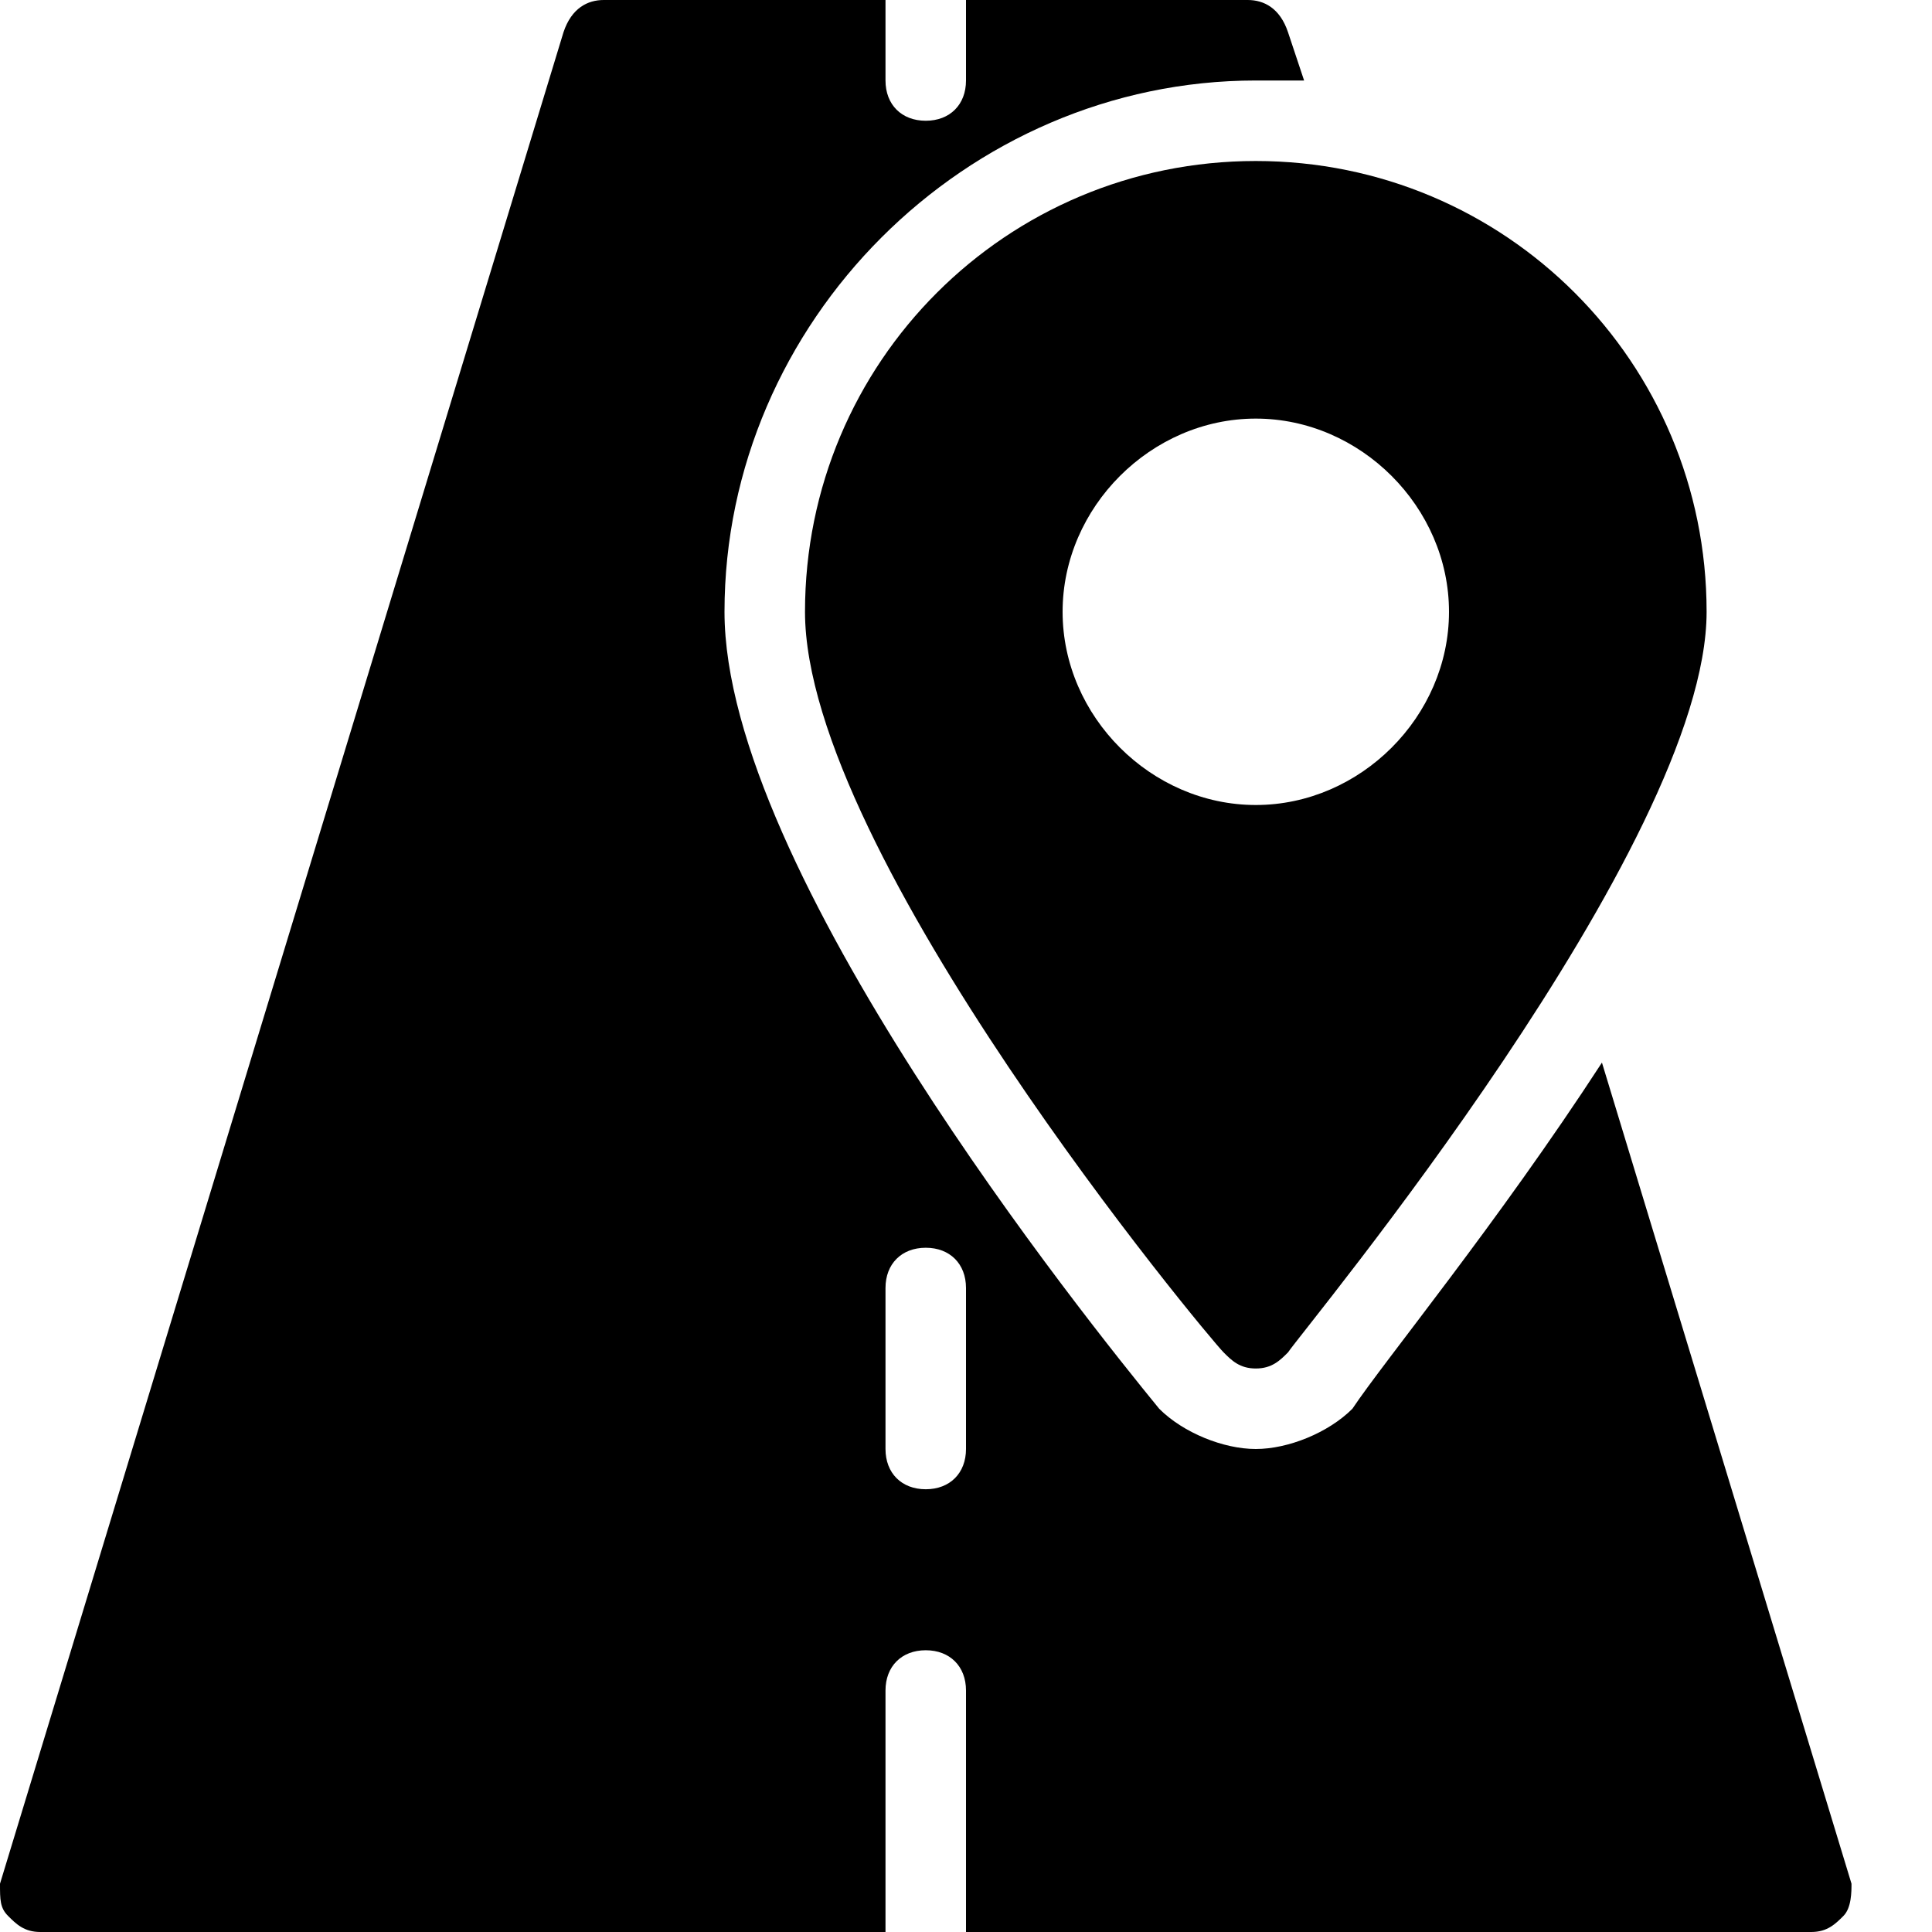 <?xml version="1.0" encoding="utf-8"?>
<!-- Generator: Adobe Illustrator 21.0.2, SVG Export Plug-In . SVG Version: 6.00 Build 0)  -->
<svg version="1.1" id="Layer_1" xmlns="http://www.w3.org/2000/svg" xmlns:xlink="http://www.w3.org/1999/xlink" x="0px" y="0px"
	 viewBox="0 0 24 24" style="enable-background:new 0 0 24 24;" xml:space="preserve">
<style type="text/css">
	.st0{fill:none;}
</style>
<g id="Filled_Icons_1_">
	<g>
		<path d="M23,23.4l-3.1-10.2c-1.3,2-2.7,3.7-3.1,4.3C16.5,17.8,16,18,15.6,18c-0.4,0-0.9-0.2-1.2-0.5C13.5,16.4,9,10.8,9,7.6
			C9,4,12,1,15.6,1c0.2,0,0.4,0,0.6,0L16,0.4C15.9,0.1,15.7,0,15.5,0H12v1c0,0.3-0.2,0.5-0.5,0.5S11,1.3,11,1V0H7.5
			C7.3,0,7.1,0.1,7,0.4l-7,23c0,0.2,0,0.3,0.1,0.4C0.2,23.9,0.3,24,0.5,24H11v-3c0-0.3,0.2-0.5,0.5-0.5S12,20.7,12,21v3h10.5
			c0.2,0,0.3-0.1,0.4-0.2C23,23.7,23,23.5,23,23.4z M12,18c0,0.3-0.2,0.5-0.5,0.5S11,18.3,11,18v-2c0-0.3,0.2-0.5,0.5-0.5
			S12,15.7,12,16V18z"/>
		<path d="M10,7.6c0,3,5,9,5.2,9.2c0.1,0.1,0.2,0.2,0.4,0.2s0.3-0.1,0.4-0.2c0.2-0.3,5.2-6.3,5.2-9.2c0-3.1-2.5-5.6-5.6-5.6
			C12.5,2,10,4.5,10,7.6z M18,7.6c0,1.3-1.1,2.4-2.4,2.4c-1.3,0-2.4-1.1-2.4-2.4c0-1.3,1.1-2.4,2.4-2.4C16.9,5.2,18,6.3,18,7.6z"/>
	</g>
</g>
<g id="invisible_shape">
	<rect class="st0" width="24" height="24"/>
</g>
</svg>

